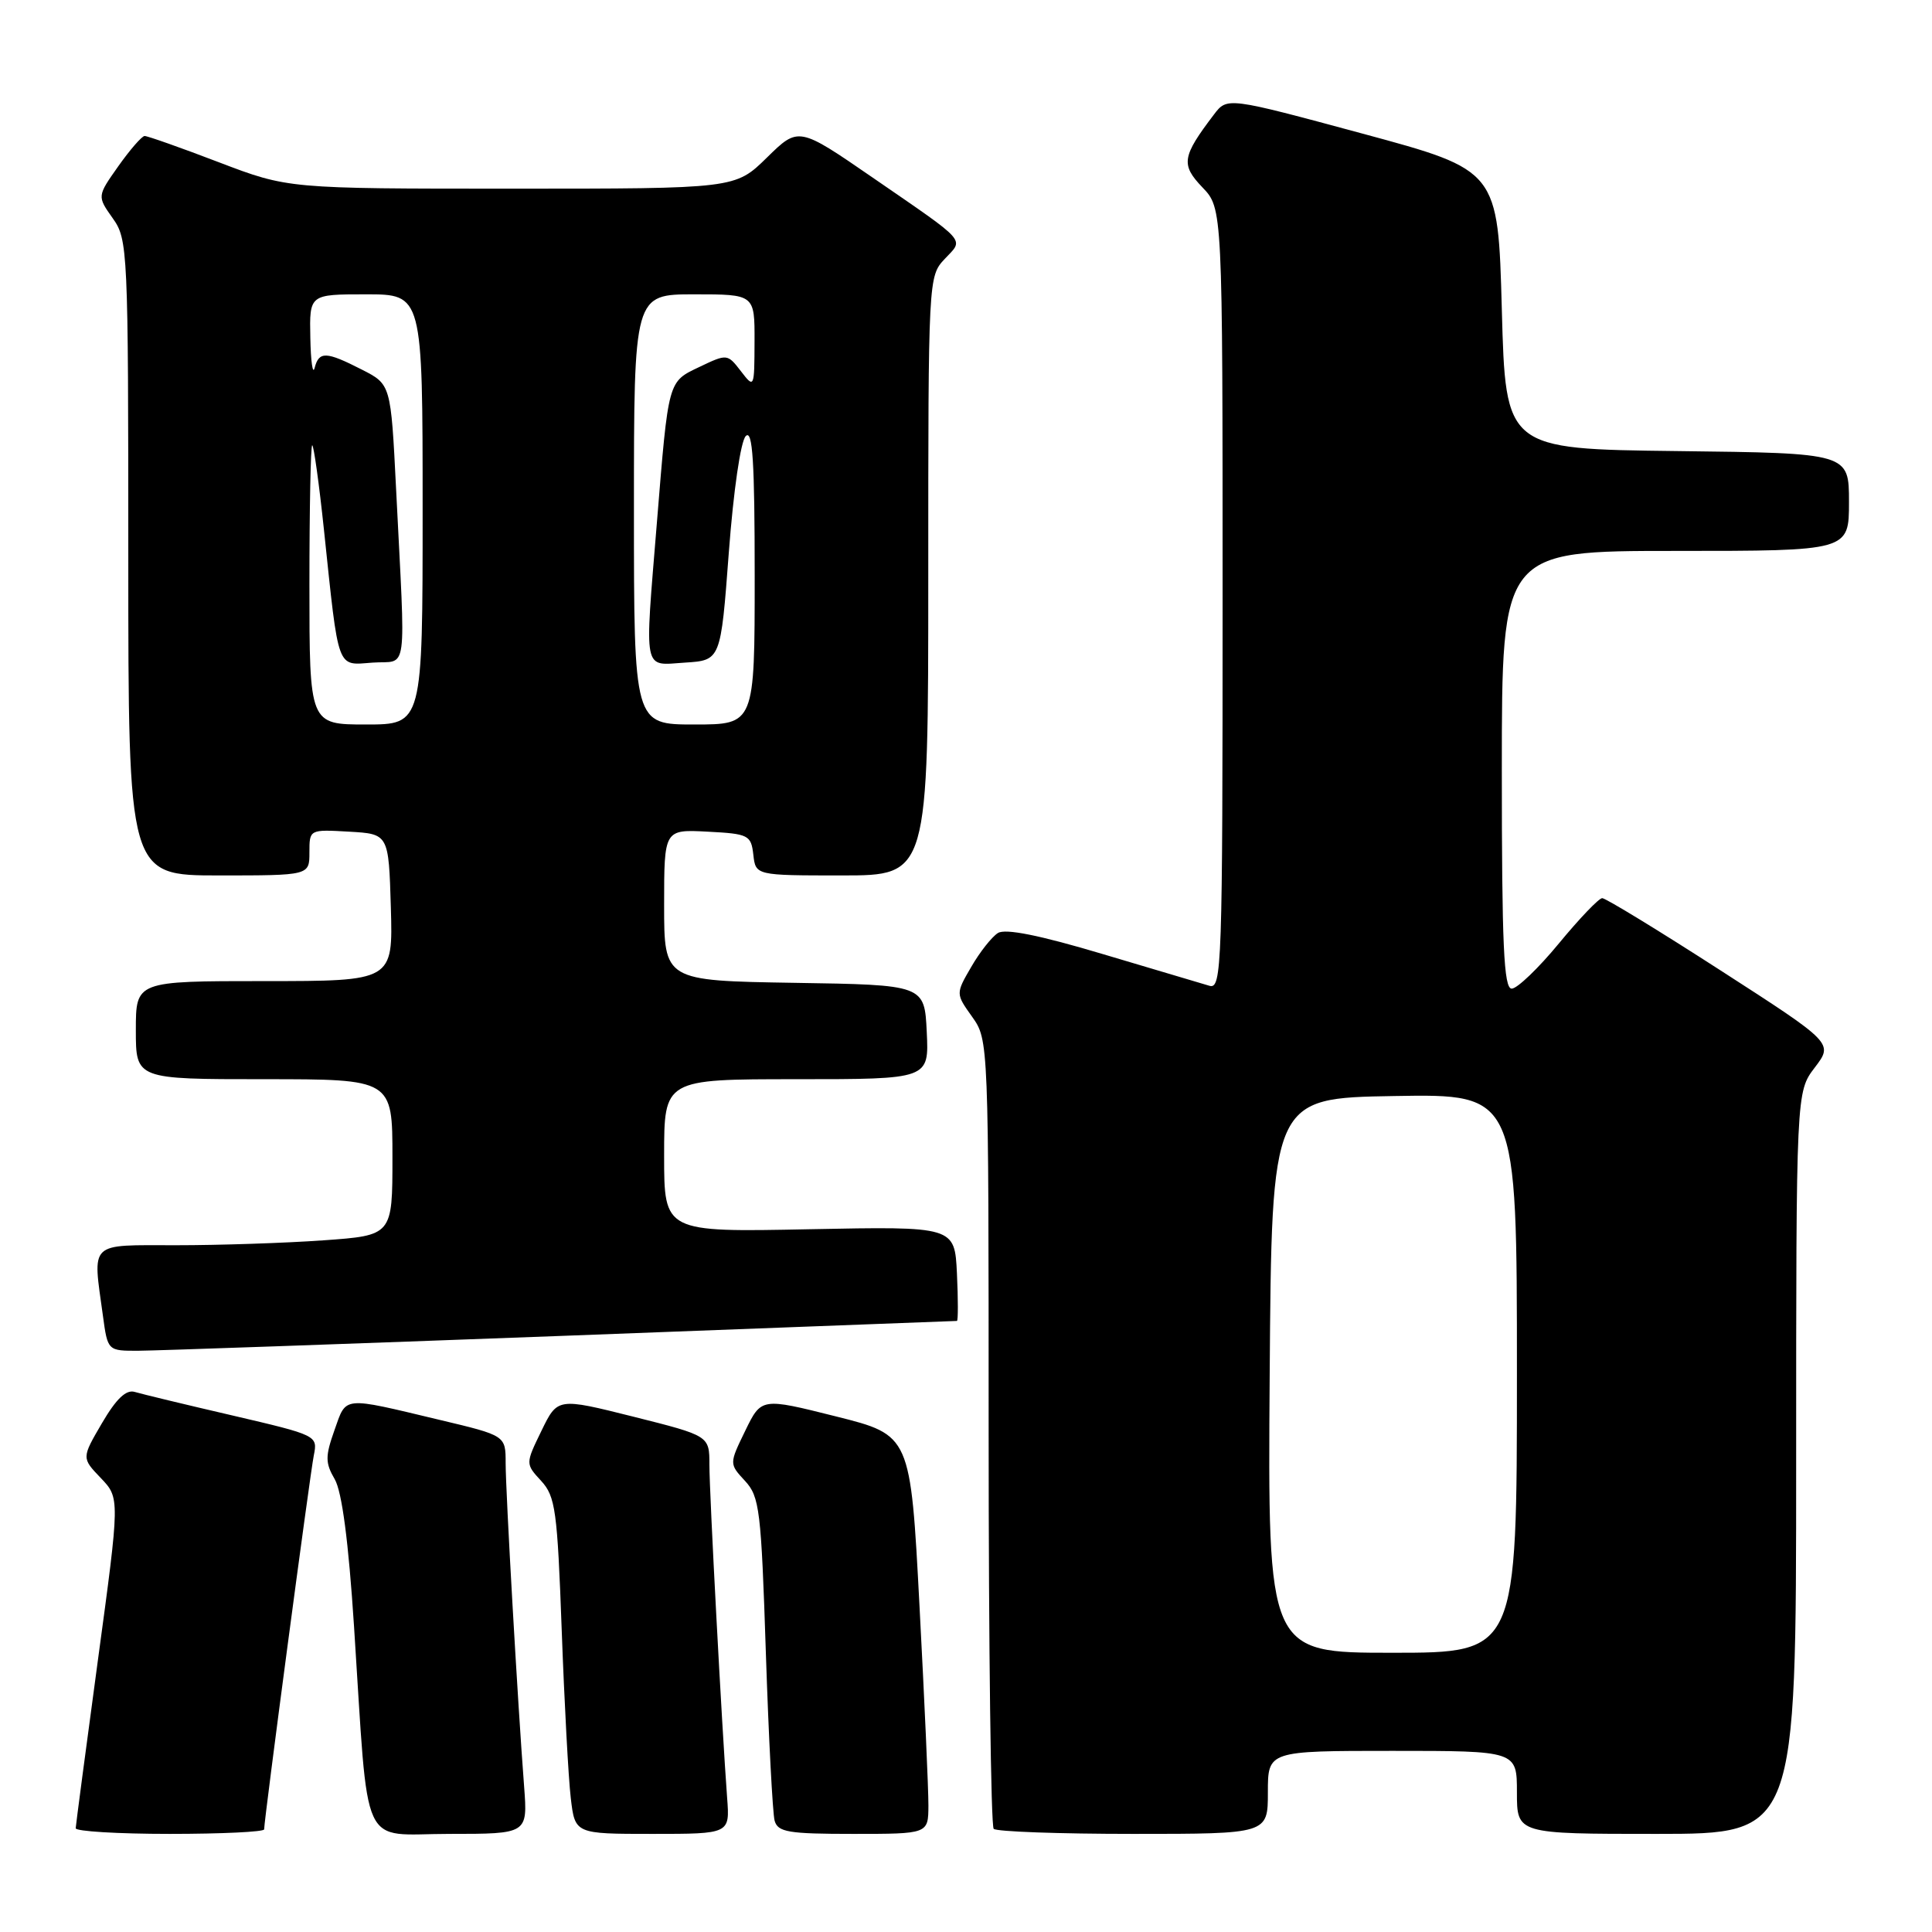 <?xml version="1.0" encoding="UTF-8" standalone="no"?>
<!DOCTYPE svg PUBLIC "-//W3C//DTD SVG 1.1//EN" "http://www.w3.org/Graphics/SVG/1.1/DTD/svg11.dtd" >
<svg xmlns="http://www.w3.org/2000/svg" xmlns:xlink="http://www.w3.org/1999/xlink" version="1.1" viewBox="0 0 256 256">
 <g >
 <path fill="currentColor"
d=" M 35.00 242.40 C 35.00 241.11 41.08 195.33 41.58 192.85 C 42.11 190.21 42.03 190.18 30.81 187.56 C 24.59 186.12 18.76 184.71 17.86 184.44 C 16.72 184.09 15.41 185.33 13.52 188.56 C 10.81 193.19 10.81 193.19 13.35 195.84 C 15.89 198.50 15.89 198.50 12.97 220.00 C 11.37 231.82 10.05 241.84 10.03 242.25 C 10.01 242.66 15.62 243.00 22.50 243.00 C 29.38 243.00 35.00 242.73 35.00 242.40 Z  M 69.45 236.75 C 68.61 225.85 67.00 197.64 67.00 193.86 C 67.00 190.22 67.00 190.22 58.25 188.14 C 45.22 185.03 45.93 184.96 44.32 189.50 C 43.09 192.97 43.09 193.83 44.35 196.00 C 45.31 197.65 46.18 204.25 46.91 215.50 C 48.90 245.94 47.55 243.00 59.53 243.00 C 69.92 243.00 69.92 243.00 69.45 236.75 Z  M 96.35 238.25 C 95.66 228.98 94.00 197.87 94.00 194.09 C 94.00 190.25 94.00 190.25 83.94 187.72 C 73.88 185.20 73.88 185.20 71.75 189.58 C 69.62 193.96 69.62 193.96 71.71 196.23 C 73.60 198.29 73.85 200.14 74.43 216.00 C 74.78 225.62 75.32 235.64 75.63 238.25 C 76.19 243.00 76.19 243.00 86.45 243.00 C 96.71 243.00 96.71 243.00 96.35 238.25 Z  M 123.02 239.25 C 123.03 237.19 122.50 225.30 121.84 212.83 C 120.65 190.16 120.65 190.16 110.76 187.68 C 100.88 185.20 100.88 185.20 98.75 189.58 C 96.62 193.96 96.62 193.96 98.72 196.23 C 100.65 198.32 100.86 200.08 101.48 219.00 C 101.85 230.28 102.38 240.29 102.64 241.25 C 103.07 242.77 104.46 243.00 113.07 243.00 C 123.00 243.00 123.00 243.00 123.02 239.25 Z  M 168.00 237.50 C 168.00 232.00 168.00 232.00 184.50 232.00 C 201.00 232.00 201.00 232.00 201.00 237.50 C 201.00 243.00 201.00 243.00 219.50 243.00 C 238.00 243.00 238.00 243.00 238.00 193.84 C 238.00 144.69 238.00 144.69 240.47 141.45 C 242.93 138.22 242.93 138.22 228.02 128.61 C 219.82 123.32 212.74 119.00 212.30 119.01 C 211.86 119.01 209.28 121.71 206.56 125.01 C 203.85 128.30 201.03 131.00 200.31 131.00 C 199.26 131.00 199.00 125.27 199.00 102.00 C 199.00 73.00 199.00 73.00 222.00 73.00 C 245.00 73.00 245.00 73.00 245.00 66.52 C 245.00 60.04 245.00 60.04 222.25 59.77 C 199.50 59.50 199.50 59.50 199.00 41.03 C 198.50 22.56 198.50 22.56 180.56 17.71 C 162.61 12.86 162.61 12.86 160.85 15.18 C 156.61 20.76 156.45 21.81 159.32 24.82 C 162.00 27.61 162.00 27.61 162.00 79.37 C 162.00 128.20 161.90 131.11 160.25 130.62 C 159.29 130.34 152.92 128.44 146.09 126.41 C 137.72 123.91 133.21 123.01 132.23 123.63 C 131.42 124.14 129.83 126.15 128.70 128.11 C 126.63 131.67 126.63 131.67 128.82 134.74 C 130.99 137.80 131.00 137.95 131.00 189.74 C 131.00 218.30 131.30 241.97 131.67 242.33 C 132.03 242.70 140.36 243.00 150.17 243.00 C 168.00 243.00 168.00 243.00 168.00 237.50 Z  M 74.50 177.01 C 103.10 175.93 126.63 175.04 126.80 175.03 C 126.96 175.01 126.96 172.19 126.80 168.75 C 126.50 162.50 126.50 162.50 107.25 162.88 C 88.00 163.27 88.00 163.27 88.00 153.13 C 88.00 143.00 88.00 143.00 105.55 143.00 C 123.10 143.00 123.10 143.00 122.80 136.75 C 122.50 130.50 122.50 130.50 105.25 130.23 C 88.00 129.95 88.00 129.95 88.00 119.93 C 88.00 109.90 88.00 109.90 93.75 110.20 C 99.19 110.48 99.52 110.65 99.82 113.25 C 100.13 116.00 100.13 116.00 111.57 116.00 C 123.00 116.00 123.00 116.00 123.00 76.31 C 123.00 36.88 123.01 36.61 125.19 34.30 C 127.74 31.59 128.38 32.31 115.66 23.55 C 105.81 16.77 105.81 16.77 101.62 20.88 C 97.42 25.00 97.42 25.00 67.80 25.00 C 38.17 25.00 38.17 25.00 29.00 21.50 C 23.96 19.57 19.53 18.01 19.16 18.02 C 18.80 18.03 17.23 19.83 15.68 22.02 C 12.87 26.00 12.87 26.00 14.93 28.91 C 16.94 31.73 17.00 32.96 17.00 73.90 C 17.00 116.00 17.00 116.00 29.00 116.00 C 41.00 116.00 41.00 116.00 41.00 112.95 C 41.00 109.90 41.00 109.90 46.25 110.20 C 51.50 110.50 51.50 110.50 51.79 120.25 C 52.07 130.00 52.07 130.00 35.04 130.00 C 18.00 130.00 18.00 130.00 18.00 136.50 C 18.00 143.00 18.00 143.00 35.00 143.00 C 52.00 143.00 52.00 143.00 52.00 153.35 C 52.00 163.70 52.00 163.70 42.85 164.35 C 37.81 164.71 29.04 165.00 23.35 165.00 C 11.63 165.00 12.27 164.38 13.64 174.36 C 14.27 179.00 14.27 179.00 18.39 178.98 C 20.65 178.97 45.90 178.08 74.50 177.01 Z  M 168.24 182.25 C 168.50 145.50 168.50 145.50 184.75 145.23 C 201.00 144.95 201.00 144.95 201.00 181.98 C 201.00 219.00 201.00 219.00 184.49 219.00 C 167.98 219.00 167.98 219.00 168.24 182.25 Z  M 41.00 77.50 C 41.00 67.33 41.17 59.00 41.37 59.00 C 41.57 59.00 42.28 64.06 42.93 70.25 C 44.92 89.11 44.57 88.15 49.37 87.80 C 54.12 87.46 53.75 90.17 52.48 64.72 C 51.79 50.93 51.79 50.93 47.94 48.97 C 43.20 46.55 42.27 46.52 41.69 48.75 C 41.44 49.71 41.18 47.91 41.12 44.75 C 41.00 39.00 41.00 39.00 48.50 39.00 C 56.00 39.00 56.00 39.00 56.00 67.50 C 56.00 96.00 56.00 96.00 48.50 96.00 C 41.00 96.00 41.00 96.00 41.00 77.50 Z  M 84.00 67.50 C 84.00 39.00 84.00 39.00 92.00 39.00 C 100.00 39.00 100.00 39.00 99.98 45.25 C 99.96 51.45 99.94 51.48 98.17 49.18 C 96.40 46.88 96.34 46.87 92.70 48.61 C 88.48 50.62 88.59 50.23 87.04 69.27 C 85.40 89.44 85.14 88.16 90.75 87.80 C 95.50 87.50 95.50 87.50 96.57 73.23 C 97.19 65.01 98.14 58.46 98.82 57.78 C 99.73 56.87 100.00 61.15 100.00 76.30 C 100.00 96.00 100.00 96.00 92.00 96.00 C 84.00 96.00 84.00 96.00 84.00 67.50 Z "/>
</g>
</svg>